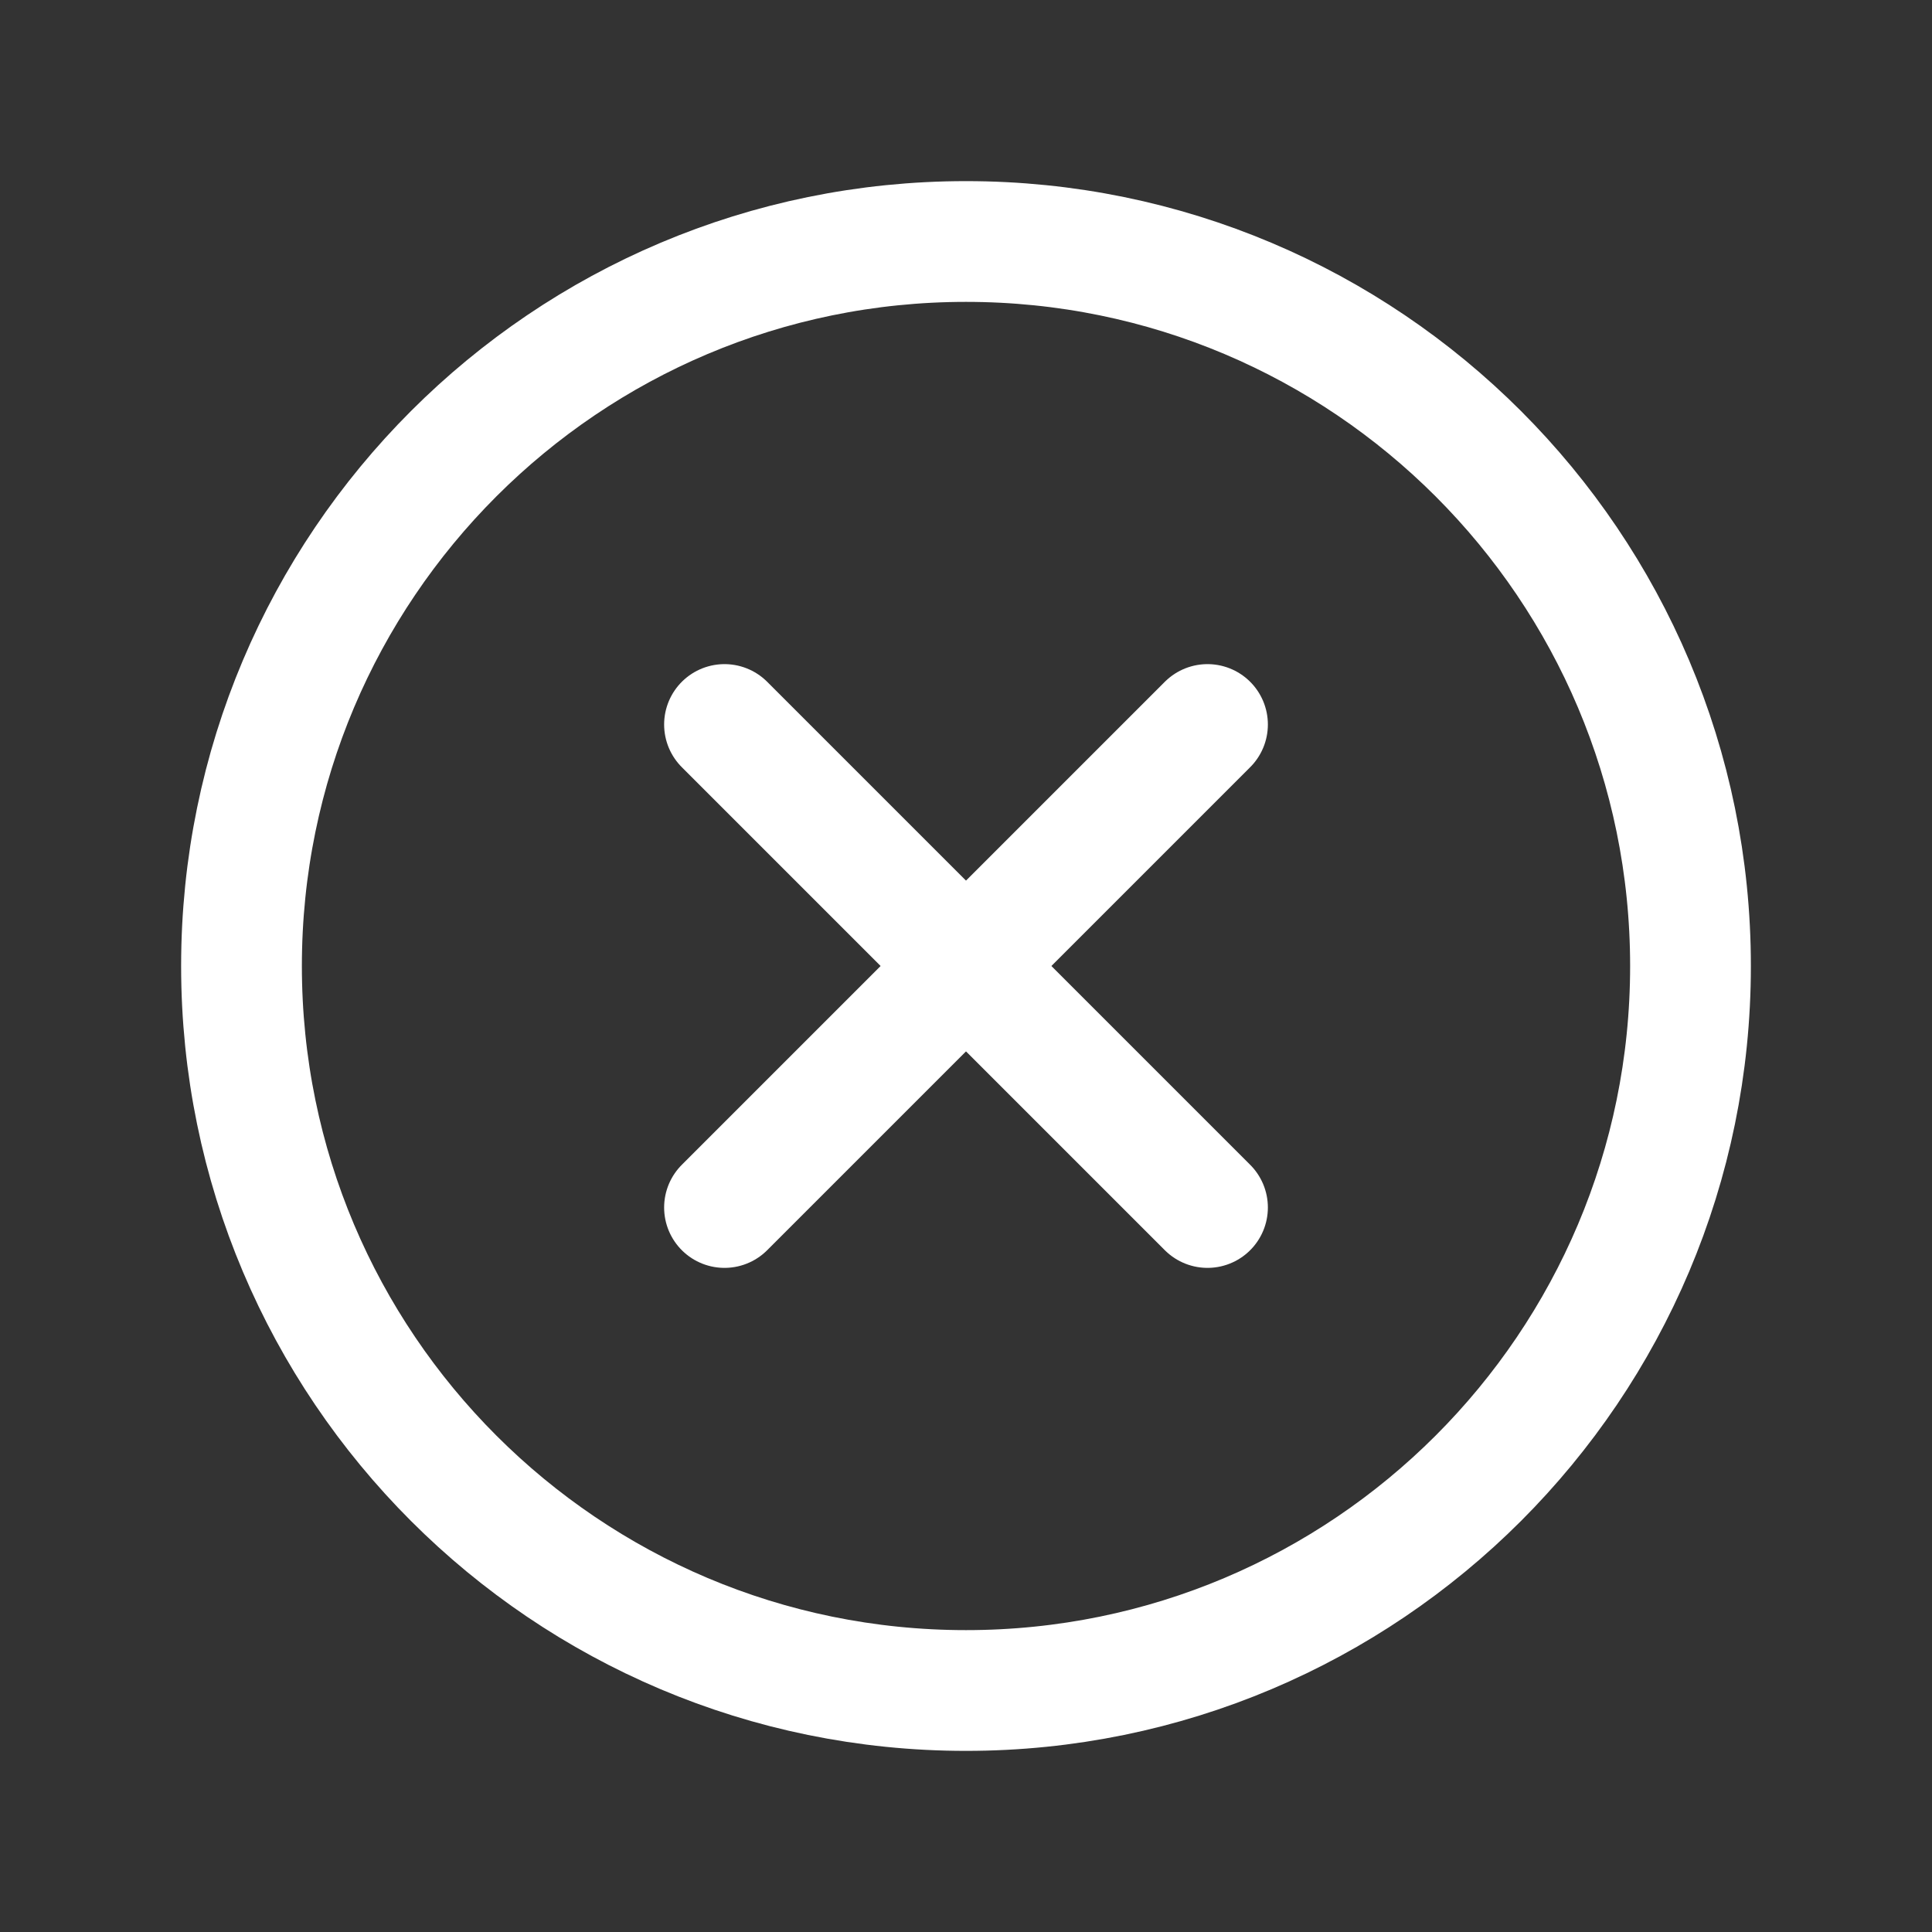 <svg width="174" height="174" viewBox="0 0 174 174" fill="none" xmlns="http://www.w3.org/2000/svg">
<rect x="0" y="0" width="174" height="174" fill="#333333" stroke="none"/>
<path d="M87 152.25C123.037 152.25 152.25 123.037 152.25 87C152.25 50.963 123.037 21.75 87 21.75C50.963 21.75 21.75 50.963 21.75 87C21.75 123.037 50.963 152.25 87 152.25Z" stroke="white" stroke-width="10.875" stroke-miterlimit="10"/>
<path d="M108.75 65.25L65.25 108.75" stroke="white" stroke-width="10.875" stroke-linecap="round" stroke-linejoin="round"/>
<path d="M108.75 108.75L65.25 65.25" stroke="white" stroke-width="10.875" stroke-linecap="round" stroke-linejoin="round"/>
</svg>
